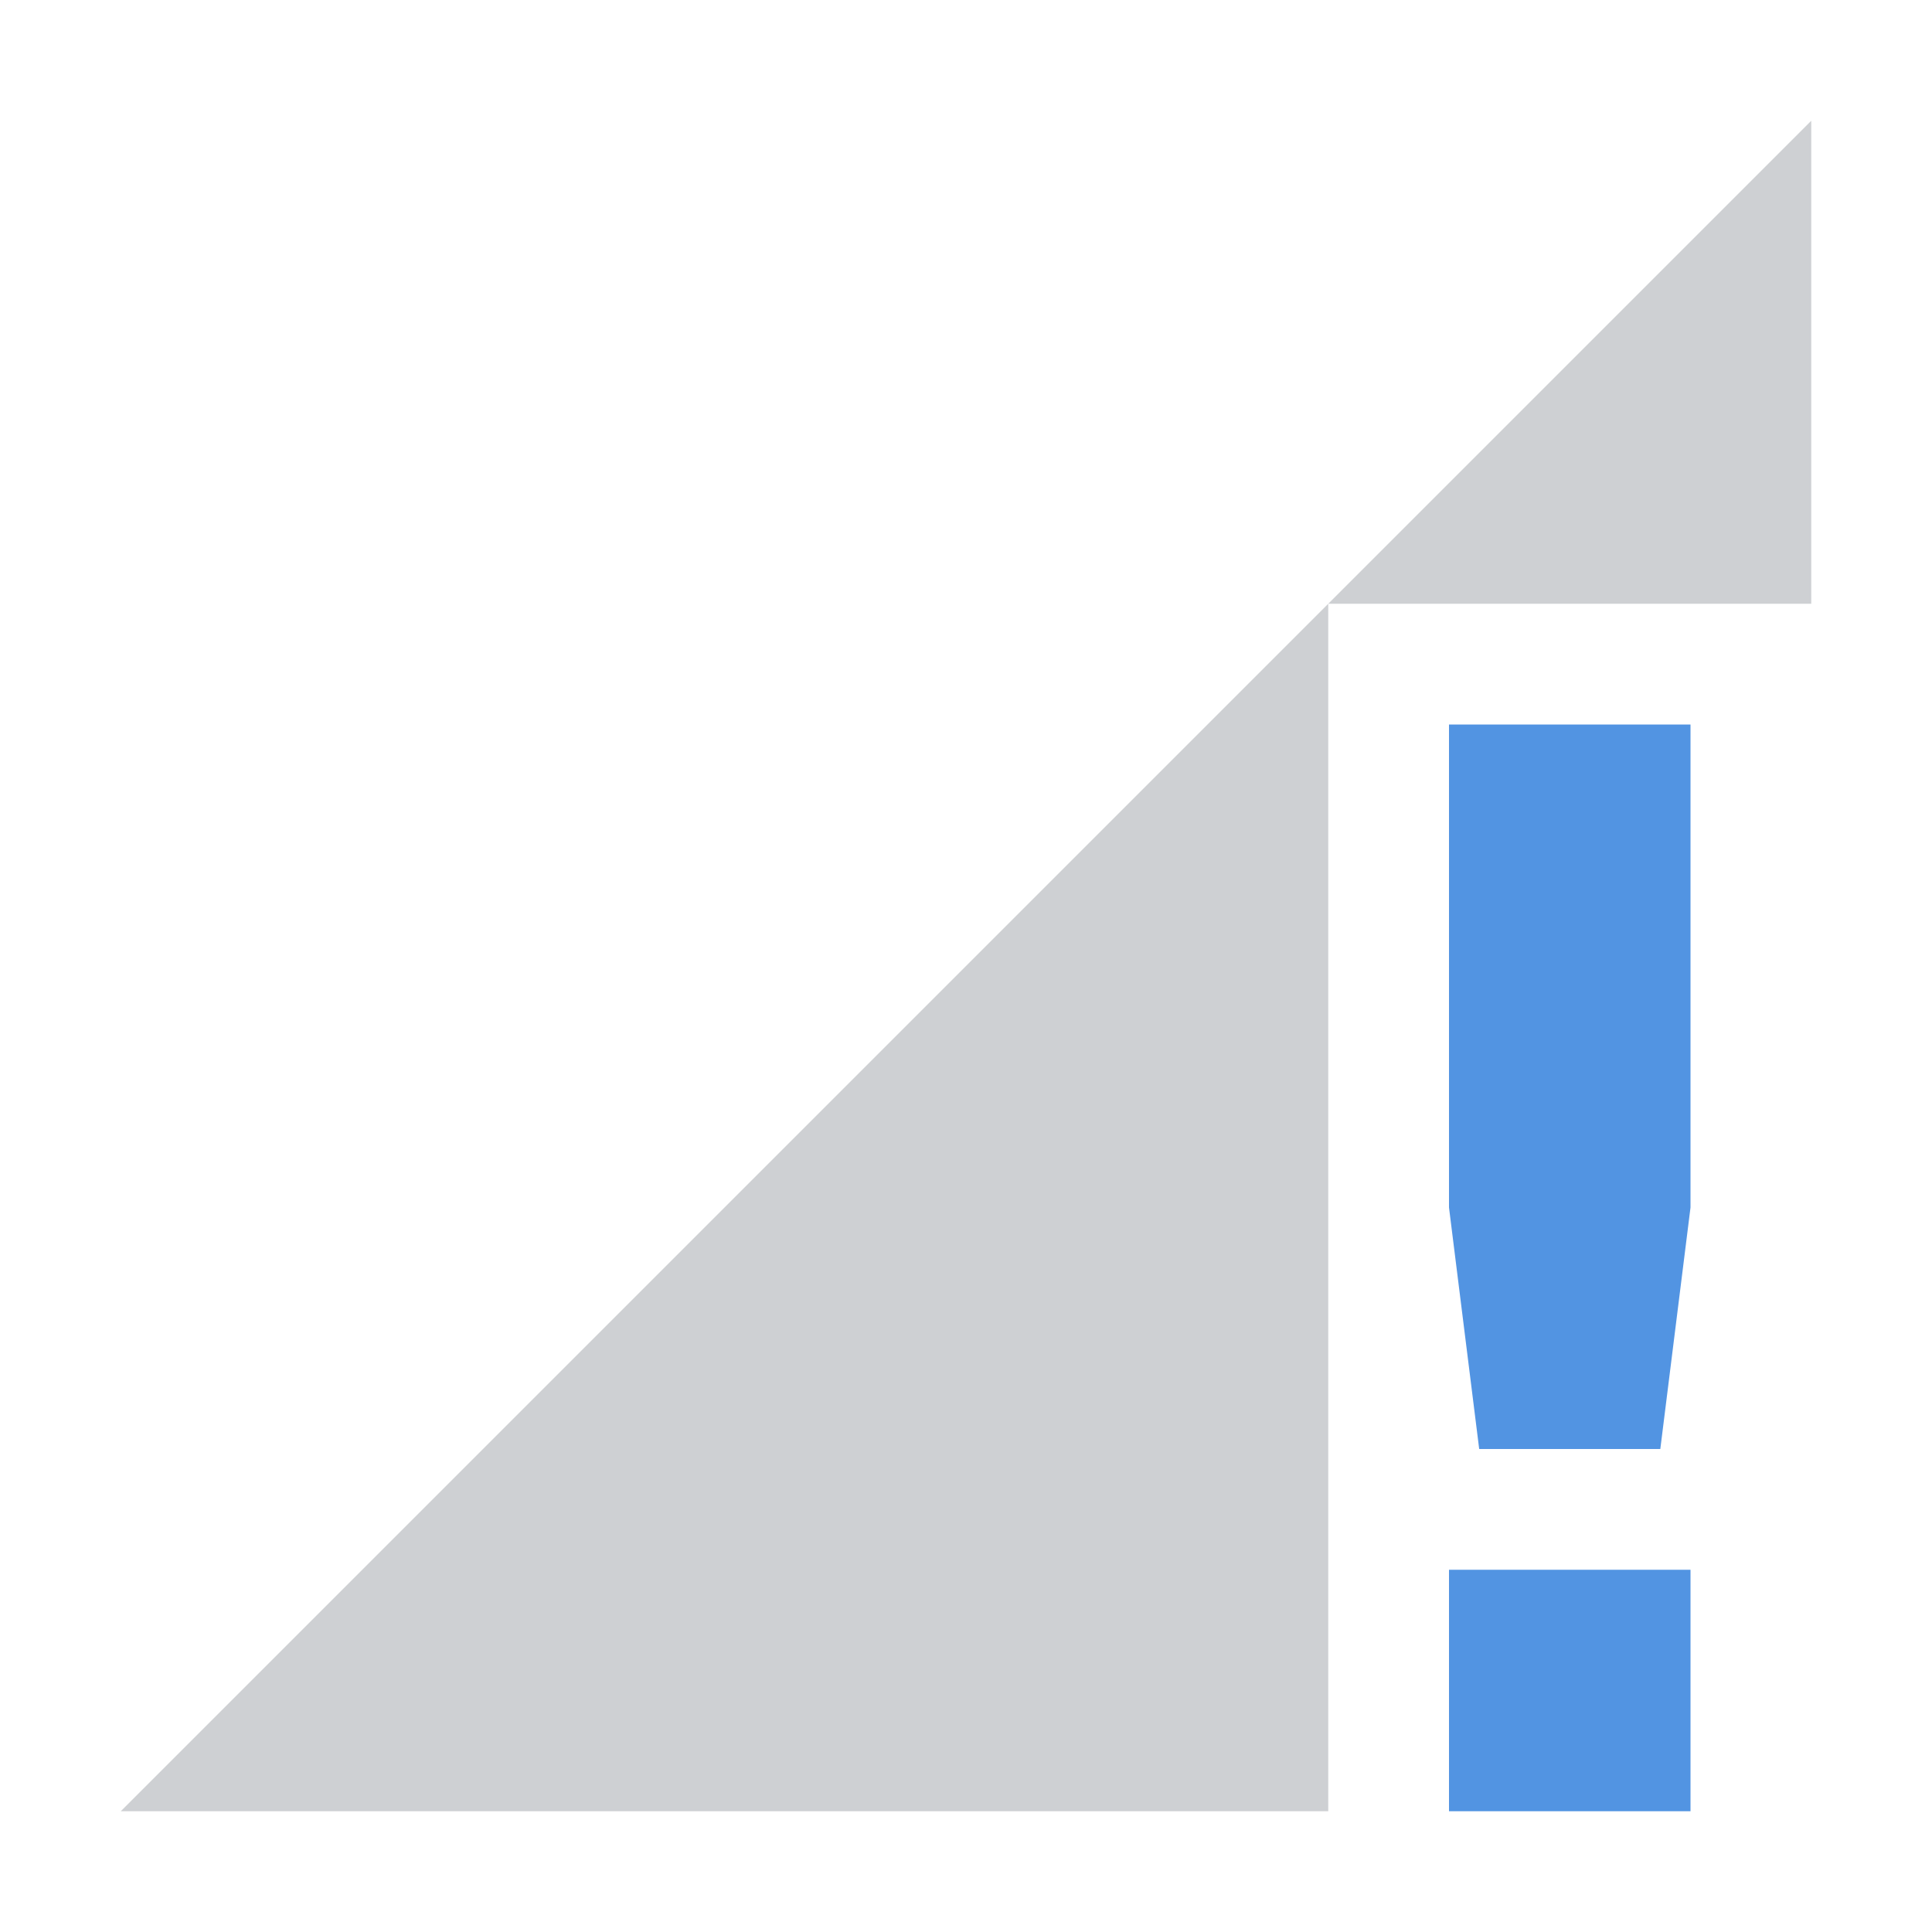 <svg height="16" width="16" xmlns="http://www.w3.org/2000/svg"><path d="m15 1-4 4h4zm-4 4-10 10h10z" fill="#5c616c" opacity=".3"/><path d="m12 6v4l .25 2h1.5l.25-2v-4zm0 7v2h2v-2z" fill="#5294e2"/></svg>
